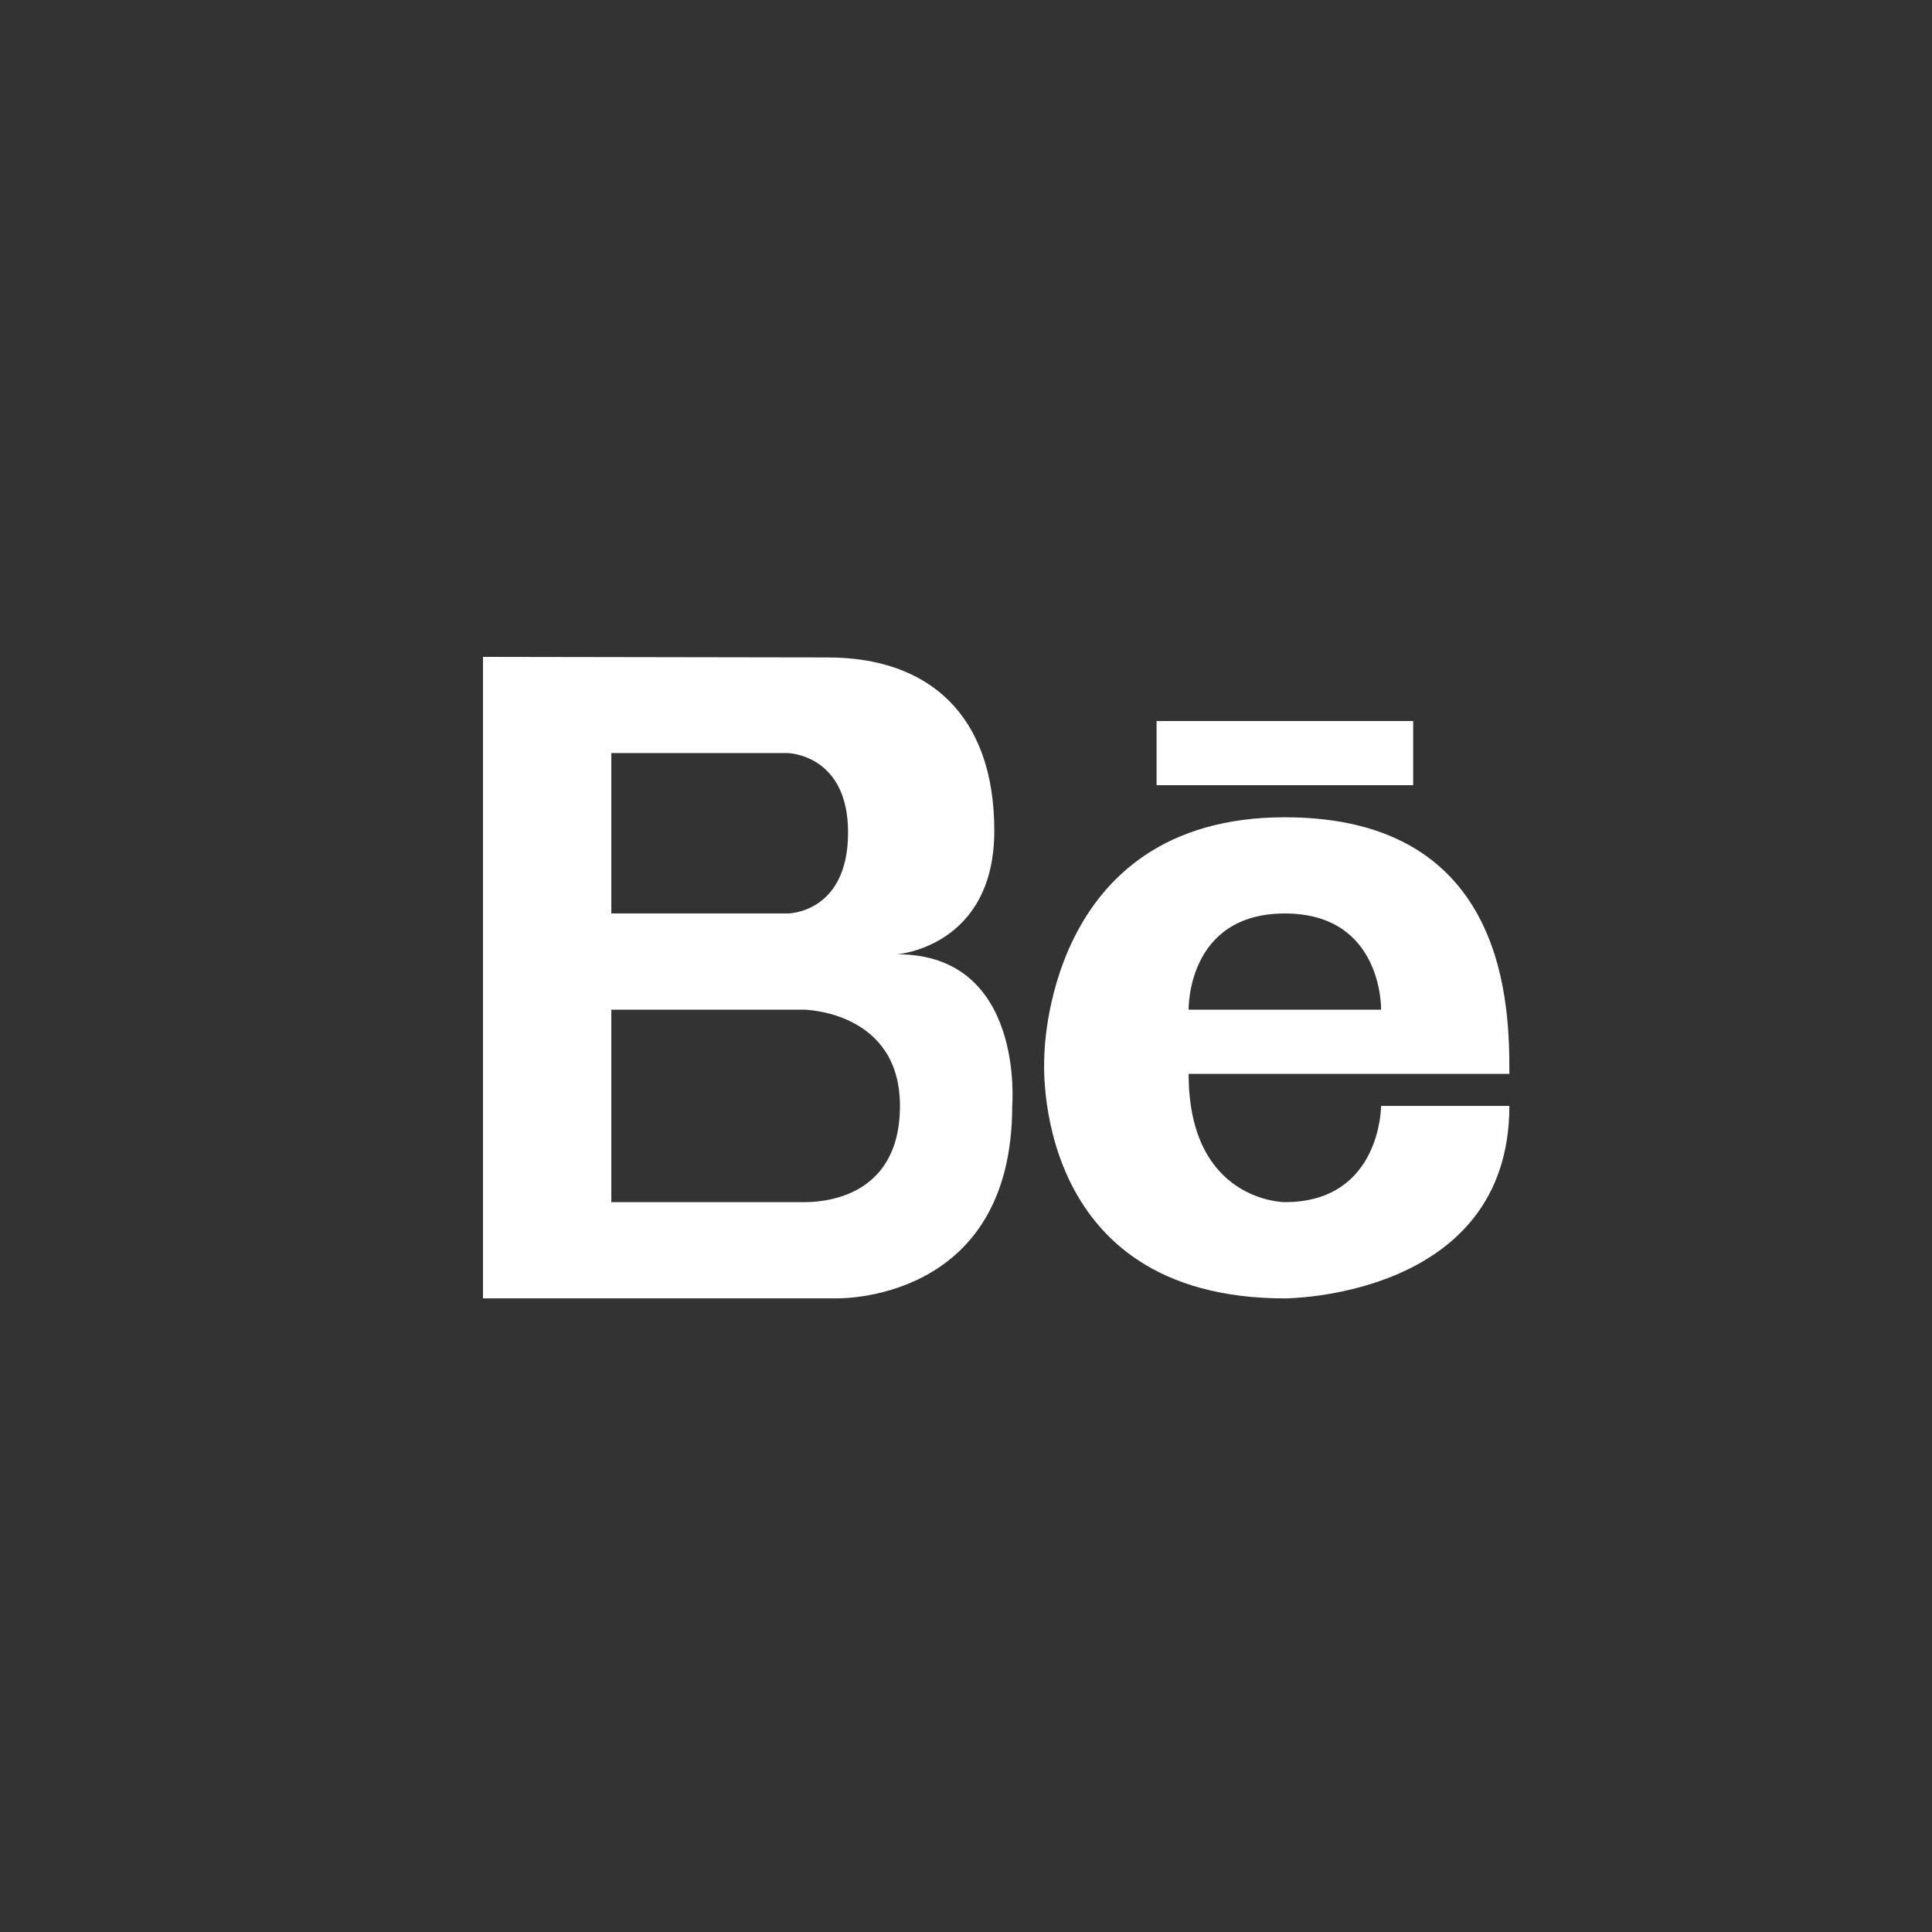 <svg width="48" height="48" viewBox="0 0 48 48" fill="none" xmlns="http://www.w3.org/2000/svg">
<rect x="0" y="0" width="48" height="48" fill="#333333" stroke="none"/>
<path d="M22.291 23.709C22.291 23.709 24.703 23.525 24.703 20.639C24.703 17.755 23.067 16.334 20.566 16.334L12 16.32V32.257H20.766C20.766 32.257 25.148 32.396 25.148 27.476C25.148 27.476 25.47 23.709 22.291 23.709ZM15.188 18.71H19.57C19.57 18.71 21.07 18.735 21.07 20.68C21.07 22.695 19.57 22.695 19.57 22.695H15.188V18.71ZM19.969 29.867H15.188V25.085H19.969C19.969 25.085 22.359 25.11 22.359 27.476C22.359 29.842 20.313 29.867 19.969 29.867Z" fill="white"/>
<path d="M31.922 20.305C25.935 20.305 25.945 26.281 25.945 26.281C25.945 26.281 25.547 32.258 31.922 32.258C31.922 32.258 37.5 32.258 37.5 27.476H34.313C34.313 27.476 34.313 29.867 31.922 29.867C31.922 29.867 29.531 29.867 29.531 26.68C29.531 26.68 35.906 26.68 37.5 26.68C37.5 25.086 37.5 20.305 31.922 20.305ZM29.531 25.086C29.531 25.086 29.479 22.695 31.922 22.695C34.364 22.695 34.313 25.086 34.313 25.086H29.531Z" fill="white"/>
<path d="M35.11 17.914H28.735V19.508H35.11V17.914Z" fill="white"/>
</svg>
